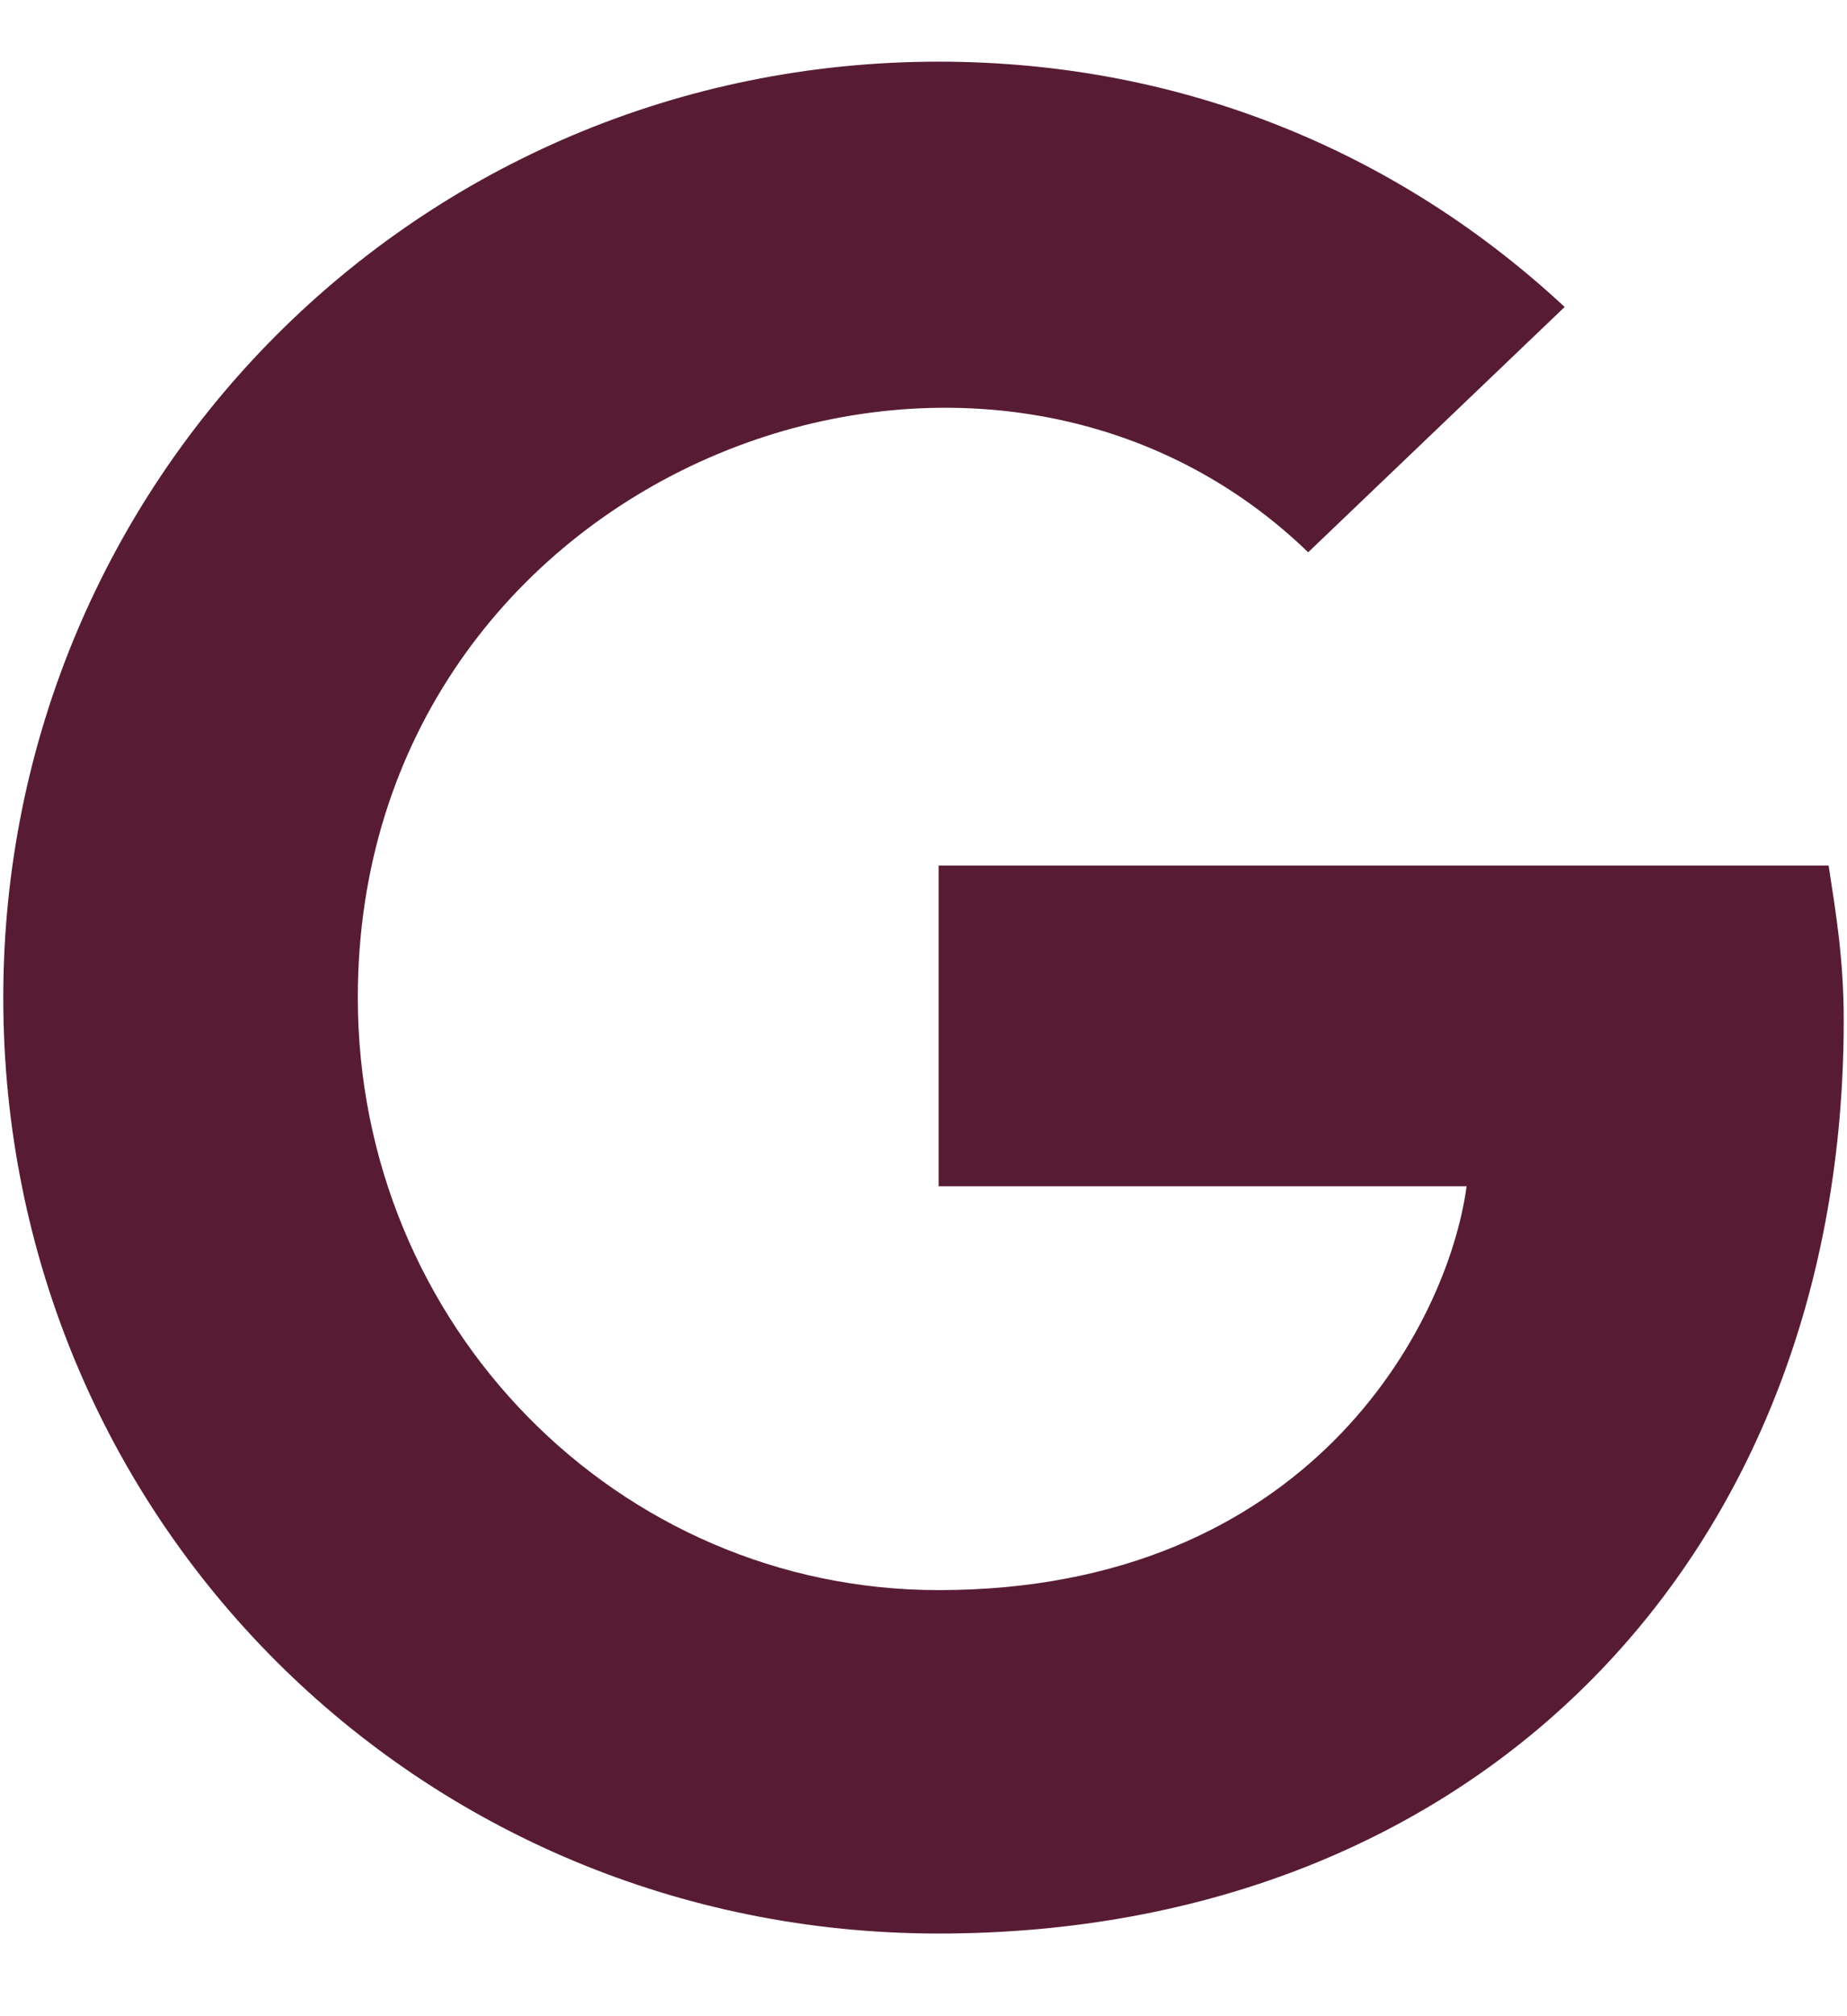 <svg width="22" height="24" viewBox="0 0 22 24" fill="none" xmlns="http://www.w3.org/2000/svg">
<path d="M21.961 12.145C21.961 18.523 17.604 23.016 11.18 23.016C4.981 23.016 0.039 18.074 0.039 11.875C0.039 5.721 4.981 0.734 11.18 0.734C14.145 0.734 16.705 1.857 18.637 3.654L15.582 6.574C11.629 2.756 4.262 5.631 4.262 11.875C4.262 15.783 7.361 18.928 11.18 18.928C15.582 18.928 17.244 15.783 17.469 14.121H11.18V10.303H21.781C21.871 10.887 21.961 11.426 21.961 12.145Z" fill="#571C33"/>
</svg>
